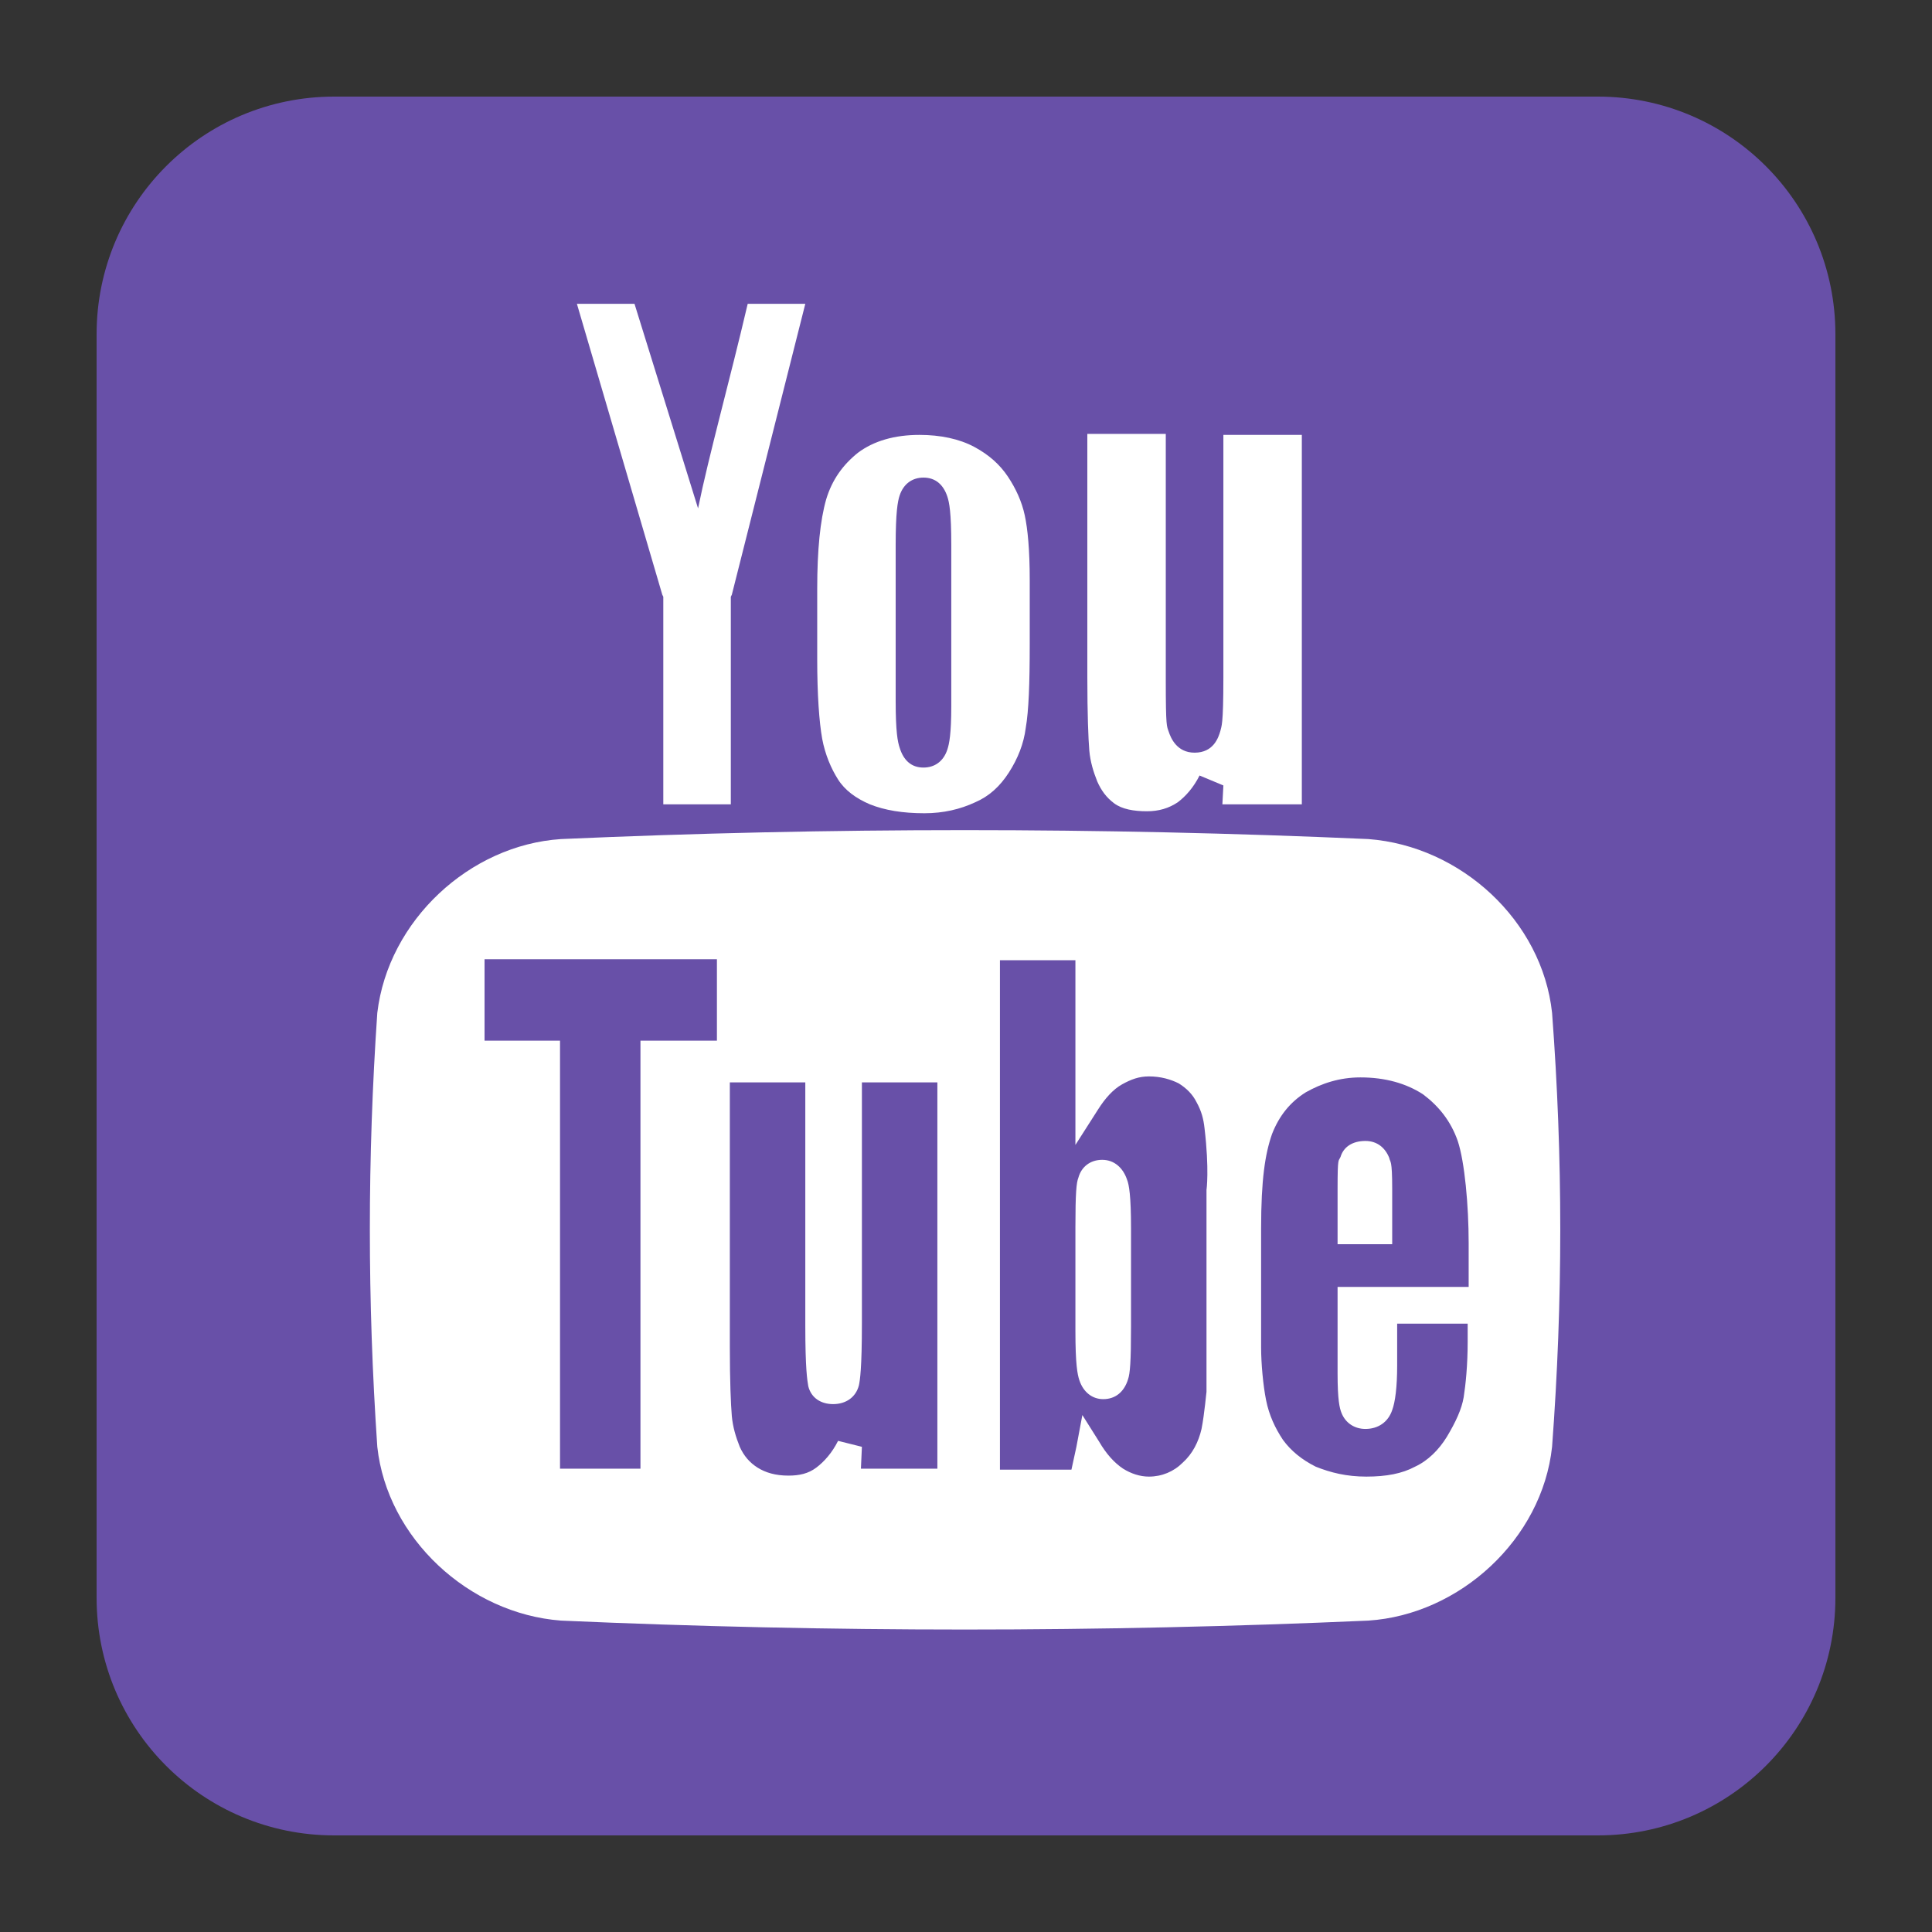 <?xml version="1.0" encoding="utf-8"?>
<!-- Generator: Adobe Illustrator 24.1.0, SVG Export Plug-In . SVG Version: 6.00 Build 0)  -->
<svg version="1.1"
	 id="Layer_1" xmlns:cc="http://creativecommons.org/ns#" xmlns:dc="http://purl.org/dc/elements/1.1/" xmlns:inkscape="http://www.inkscape.org/namespaces/inkscape" xmlns:rdf="http://www.w3.org/1999/02/22-rdf-syntax-ns#" xmlns:sodipodi="http://sodipodi.sourceforge.net/DTD/sodipodi-0.dtd" xmlns:svg="http://www.w3.org/2000/svg"
	 xmlns="http://www.w3.org/2000/svg" xmlns:xlink="http://www.w3.org/1999/xlink" x="0px" y="0px" viewBox="0 0 300 300"
	 style="enable-background:new 0 0 300 300;" xml:space="preserve">
<rect x="0" y="0" width="300" height="300" fill="#333333" stroke="none"/>
<style type="text/css">
	.st0{fill:#6850A8;}
	.st1{fill:#FFFFFF;}
</style>
<g id="g3021">
</g>
<g id="Layer_1_1_">
</g>
<g id="Layer_1_1_-7" transform="translate(-819.672,-61.93)">
</g>
<g id="g4507">
	<path id="rect2989" class="st0" d="M248.1,285H51.9C31.5,285,15,268.5,15,248.1V51.9C15,31.5,31.5,15,51.9,15h196.2
		c20.4,0,36.9,16.5,36.9,36.9v196.2C285,268.5,268.5,285,248.1,285z"/>
	<g id="g3294" transform="matrix(1.542,0,0,1.542,-138.789,-138.789)">
		<path id="path3047" class="st1" d="M227.5,204.9c-1.3,0-2.2,0.6-2.5,1.6c-0.2,0.5-0.3-0.1-0.3,3.2v5.6h5.5v-5.6
			c0-3-0.2-2.6-0.3-3.1C229.5,205.6,228.7,204.9,227.5,204.9z M201,206.8c-1.2,0-2.1,0.7-2.4,1.8c-0.2,0.5-0.3,1.5-0.3,5V224
			c0,3.4,0.2,4.4,0.4,5c0.4,1.2,1.3,1.9,2.4,1.9c1.2,0,2.1-0.7,2.5-2c0.2-0.6,0.3-1.7,0.3-5.3v-9.9c0-3.3-0.2-4.4-0.4-4.9
			C203.1,207.6,202.2,206.8,201,206.8L201,206.8z M246.3,192c-1-9.3-9.2-16.8-18.5-17.5c-27.1-1.2-54.2-1.2-81.3,0
			c-9.2,0.6-17.4,8.2-18.5,17.5c-1,14.6-1,29,0,43.7c1,9.2,9.2,16.8,18.5,17.5c27.1,1.2,54.2,1.2,81.3,0c9.2-0.6,17.5-8.2,18.5-17.5
			C247.4,221,247.4,206.6,246.3,192L246.3,192z M162.2,194.8h-7.7v43.1h-8.1v-43.1h-7.6v-8.2h23.4V194.8z M184.4,237.9h-7.7l0.1-2.2
			l-2.4-0.6c-0.6,1.2-1.4,2.1-2.2,2.7c-0.8,0.6-1.7,0.8-2.8,0.8c-1.3,0-2.3-0.3-3.1-0.8s-1.4-1.2-1.8-2.1c-0.4-1-0.7-2-0.8-3.1
			c-0.1-1.2-0.2-3.5-0.2-7V199h7.6v24.5c0,4.4,0.2,5.5,0.3,6.1c0.3,1.2,1.3,1.8,2.5,1.8c1.3,0,2.3-0.7,2.6-1.9
			c0.1-0.5,0.3-1.6,0.3-6.3V199h7.6V237.9L184.4,237.9z M211.5,209.8v20.4c0-0.2-0.2,2.2-0.5,3.7c-0.3,1.3-0.9,2.5-1.9,3.4
			c-0.9,0.9-2.1,1.4-3.4,1.4c-0.9,0-1.8-0.3-2.6-0.8c-0.9-0.6-1.7-1.5-2.4-2.7l-1.7-2.7l-0.6,3.2l-0.5,2.3h-7.2v-51.3h7.6v18.6
			l2.3-3.6c0.7-1.1,1.5-2,2.4-2.5s1.7-0.8,2.7-0.8c1.2,0,2.2,0.3,3,0.7c0.8,0.5,1.4,1.1,1.8,1.9c0.5,0.9,0.7,1.7,0.8,2.6
			C211.8,207.8,211.5,209.9,211.5,209.8L211.5,209.8z M237.8,219.6h-13.1v8.7c0,2.7,0.2,3.5,0.4,4c0.4,1,1.3,1.6,2.4,1.6
			c1.3,0,2.3-0.7,2.7-1.9c0.3-0.8,0.5-2.3,0.5-4.5v-4.2h7.1v1.8c0,2.4-0.2,4.3-0.4,5.6c-0.2,1.2-0.8,2.5-1.7,4
			c-0.8,1.3-1.9,2.4-3.2,3c-1.3,0.7-2.9,1-4.9,1c-2,0-3.6-0.4-5.1-1c-1.4-0.7-2.5-1.6-3.3-2.7c-0.8-1.2-1.4-2.5-1.7-4
			c-0.3-1.5-0.5-3.7-0.5-5.3v-12c0-4.9,0.4-7.5,1.1-9.5c0.7-1.8,1.8-3.2,3.4-4.2c1.6-0.9,3.4-1.5,5.5-1.5c2.5,0,4.6,0.6,6.3,1.7
			c1.6,1.2,2.8,2.7,3.5,4.7c0.7,2.1,1.1,6.5,1.1,10.3V219.6L237.8,219.6z"/>
		<g id="g3289">
			<path id="path3051" class="st1" d="M160.3,141.2l-6.4-20.6h-5.8l8.6,29.3l0.1,0.2v0.2V171h6.8v-20.6v-0.3l0.1-0.2l7.4-29.3h-5.8
				C163.5,128.3,161.4,135.8,160.3,141.2L160.3,141.2z"/>
			<path id="path3053" class="st1" d="M191.5,138c-0.8-1.2-1.9-2.2-3.4-3c-1.5-0.8-3.4-1.2-5.5-1.2c-2.5,0-4.6,0.6-6.2,1.8
				c-1.5,1.2-2.6,2.7-3.2,4.7c-0.6,2.1-0.9,5.1-0.9,9v7.1c0,3.6,0.2,6.3,0.5,8c0.3,1.6,0.9,3,1.6,4.1c0.7,1.1,1.8,1.9,3.2,2.5
				c1.5,0.6,3.3,0.9,5.5,0.9c1.9,0,3.6-0.4,5.1-1.1c1.4-0.6,2.5-1.6,3.4-3c0.9-1.4,1.5-2.9,1.7-4.5c0.3-1.7,0.4-4.5,0.4-8.4v-6.5
				c0-3-0.2-5.1-0.5-6.5C192.9,140.5,192.3,139.2,191.5,138L191.5,138z M185.8,161.1c0,2.8-0.2,3.8-0.4,4.4
				c-0.4,1.2-1.3,1.8-2.4,1.8c-1.2,0-2-0.7-2.4-2c-0.2-0.6-0.4-1.6-0.4-4.7v-15.7c0-3.3,0.2-4.4,0.4-5c0.4-1.2,1.3-1.8,2.4-1.8
				c1.2,0,2,0.7,2.4,1.9c0.2,0.6,0.4,1.6,0.4,4.9L185.8,161.1L185.8,161.1z"/>
			<path id="path3055" class="st1" d="M213.2,133.8v24.4c0,5-0.2,4.9-0.3,5.4c-0.2,0.7-0.7,2.2-2.6,2.2c-1.8,0-2.4-1.5-2.6-2.1
				c-0.2-0.6-0.3-0.4-0.3-5.2v-24.8h-7.9v24.5c0,3.7,0.1,6.2,0.2,7.4c0.1,1.1,0.4,2.1,0.8,3.1c0.4,0.9,0.9,1.6,1.7,2.2
				c0.8,0.6,2,0.8,3.3,0.8c1.2,0,2.2-0.3,3.1-0.9c0.8-0.6,1.6-1.5,2.2-2.7l2.4,1l-0.1,1.9h8v-37.2L213.2,133.8L213.2,133.8z"/>
		</g>
	</g>
</g>
</svg>
